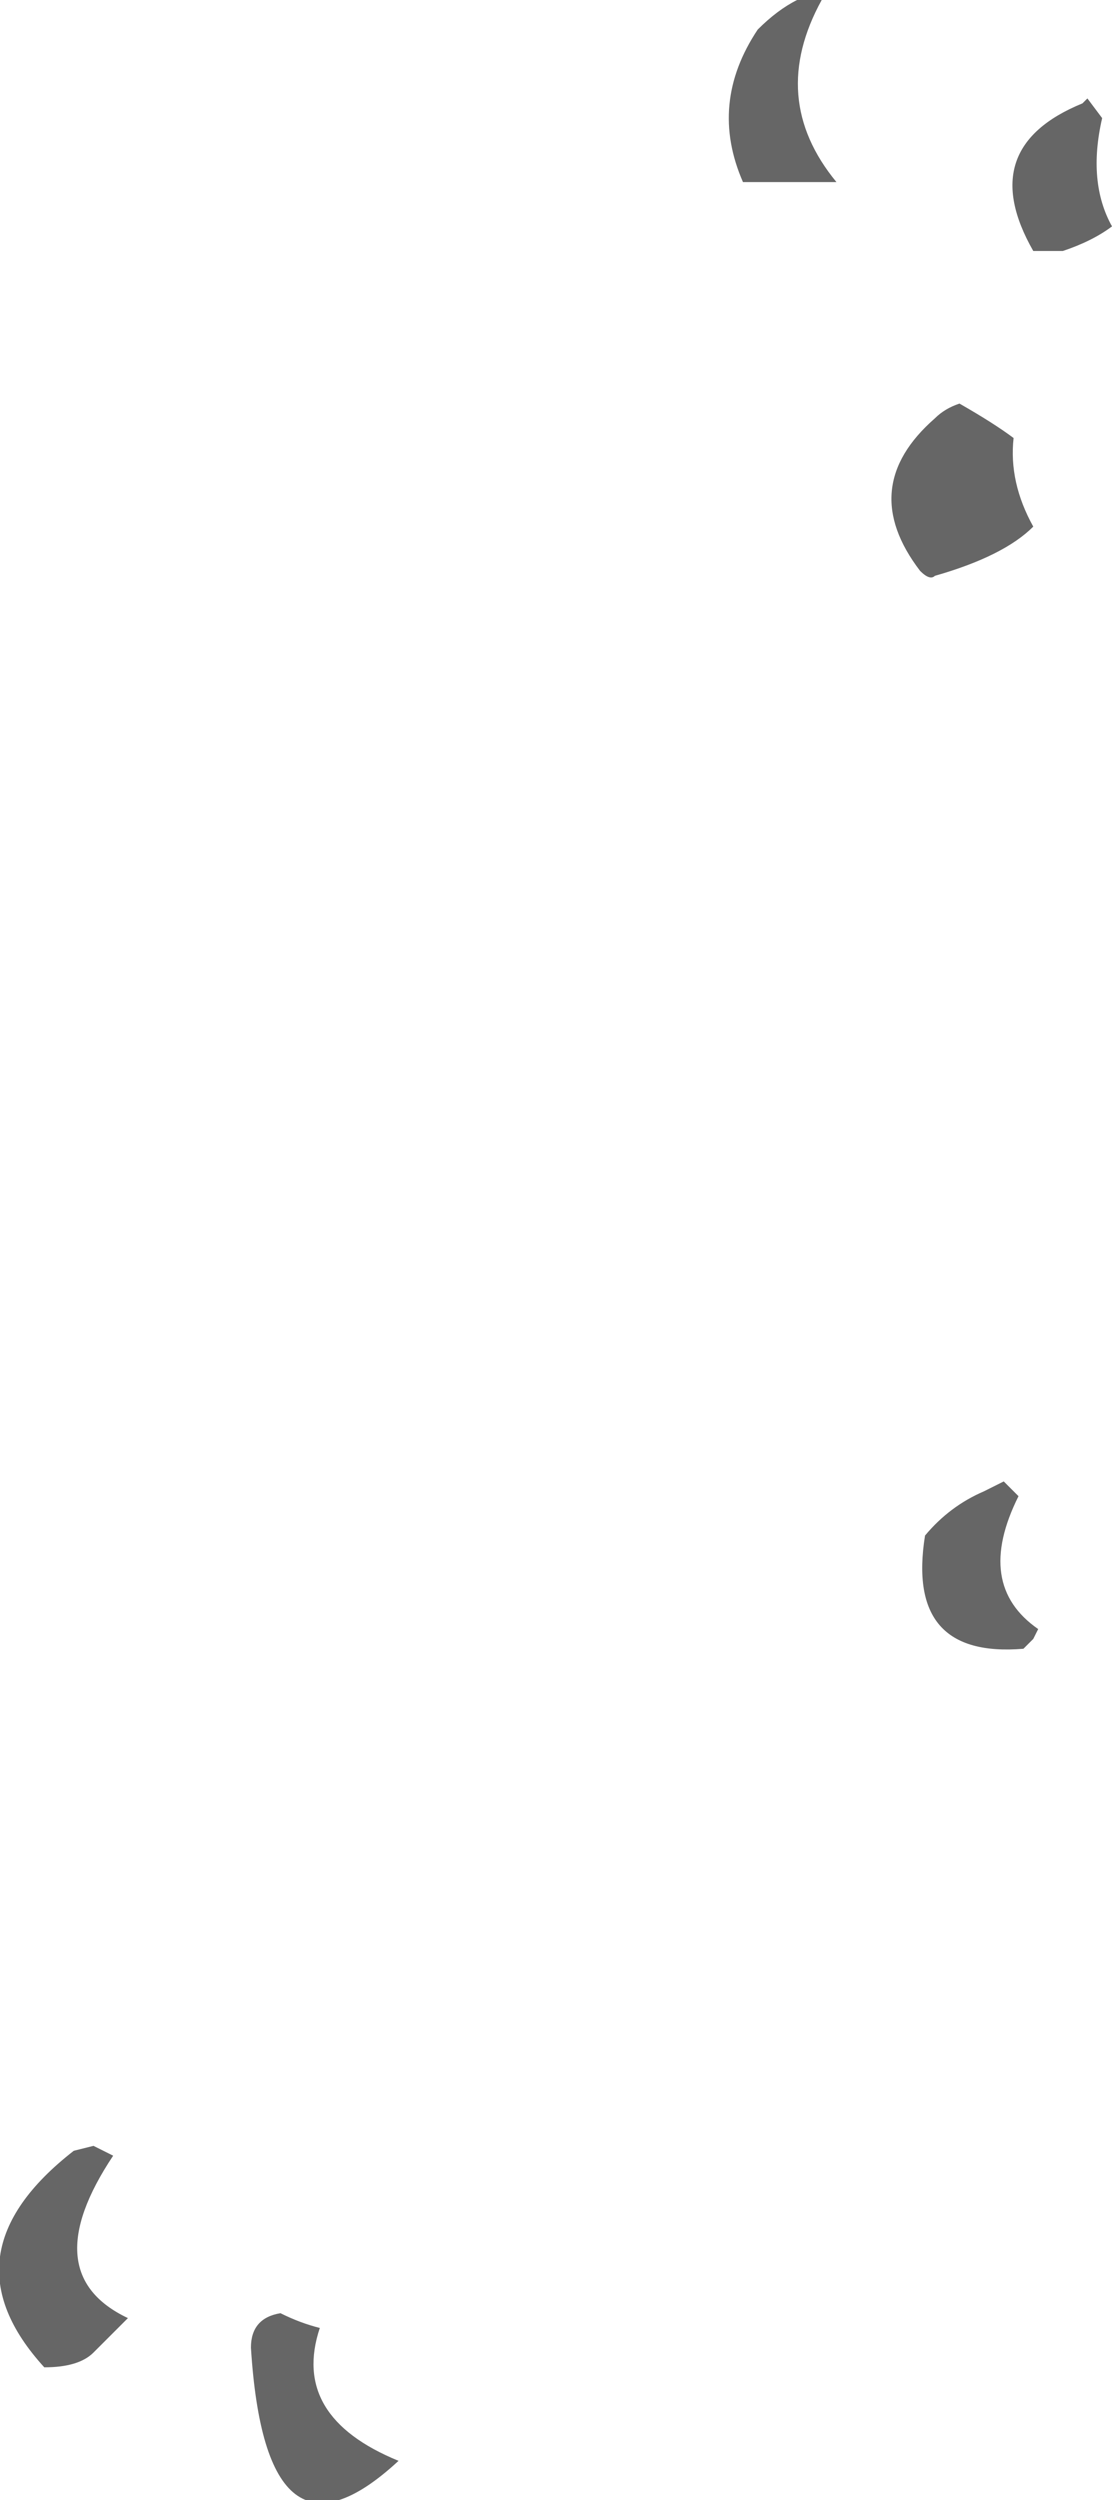 <?xml version="1.0" encoding="UTF-8" standalone="no"?>
<svg xmlns:ffdec="https://www.free-decompiler.com/flash" xmlns:xlink="http://www.w3.org/1999/xlink" ffdec:objectType="shape" height="25.4px" width="11.3px" xmlns="http://www.w3.org/2000/svg">
  <g transform="matrix(1.0, 0.0, 0.0, 1.0, 59.4, 12.85)">
    <path d="M-48.2 -11.65 Q-48.35 -11.0 -48.1 -10.55 -48.3 -10.4 -48.6 -10.3 L-48.9 -10.3 Q-49.5 -11.35 -48.4 -11.8 L-48.35 -11.85 -48.2 -11.65 M-51.3 -12.85 L-51.05 -12.85 Q-51.6 -11.85 -50.9 -11.0 L-51.85 -11.0 Q-52.2 -11.8 -51.7 -12.55 -51.5 -12.75 -51.3 -12.85 M-49.65 -8.75 Q-49.3 -8.55 -49.1 -8.4 -49.15 -7.95 -48.9 -7.5 -49.2 -7.2 -49.9 -7.0 -49.95 -6.95 -50.05 -7.05 -50.7 -7.9 -49.9 -8.6 -49.8 -8.7 -49.65 -8.75 M-49.2 2.2 L-49.05 2.35 Q-49.5 3.25 -48.85 3.7 L-48.9 3.8 -49.0 3.9 Q-50.2 4.0 -50.0 2.75 -49.75 2.45 -49.4 2.3 L-49.2 2.2 M-58.25 9.05 Q-59.05 10.25 -58.1 10.7 L-58.45 11.05 Q-58.6 11.2 -58.95 11.2 -60.0 10.05 -58.65 9.0 L-58.45 8.95 -58.25 9.05 M-56.15 10.8 Q-56.45 11.7 -55.35 12.15 -56.7 13.4 -56.85 11.0 -56.85 10.7 -56.55 10.65 -56.35 10.75 -56.15 10.8" fill="#666666" fill-rule="evenodd" stroke="none"/>
  </g>
</svg>
